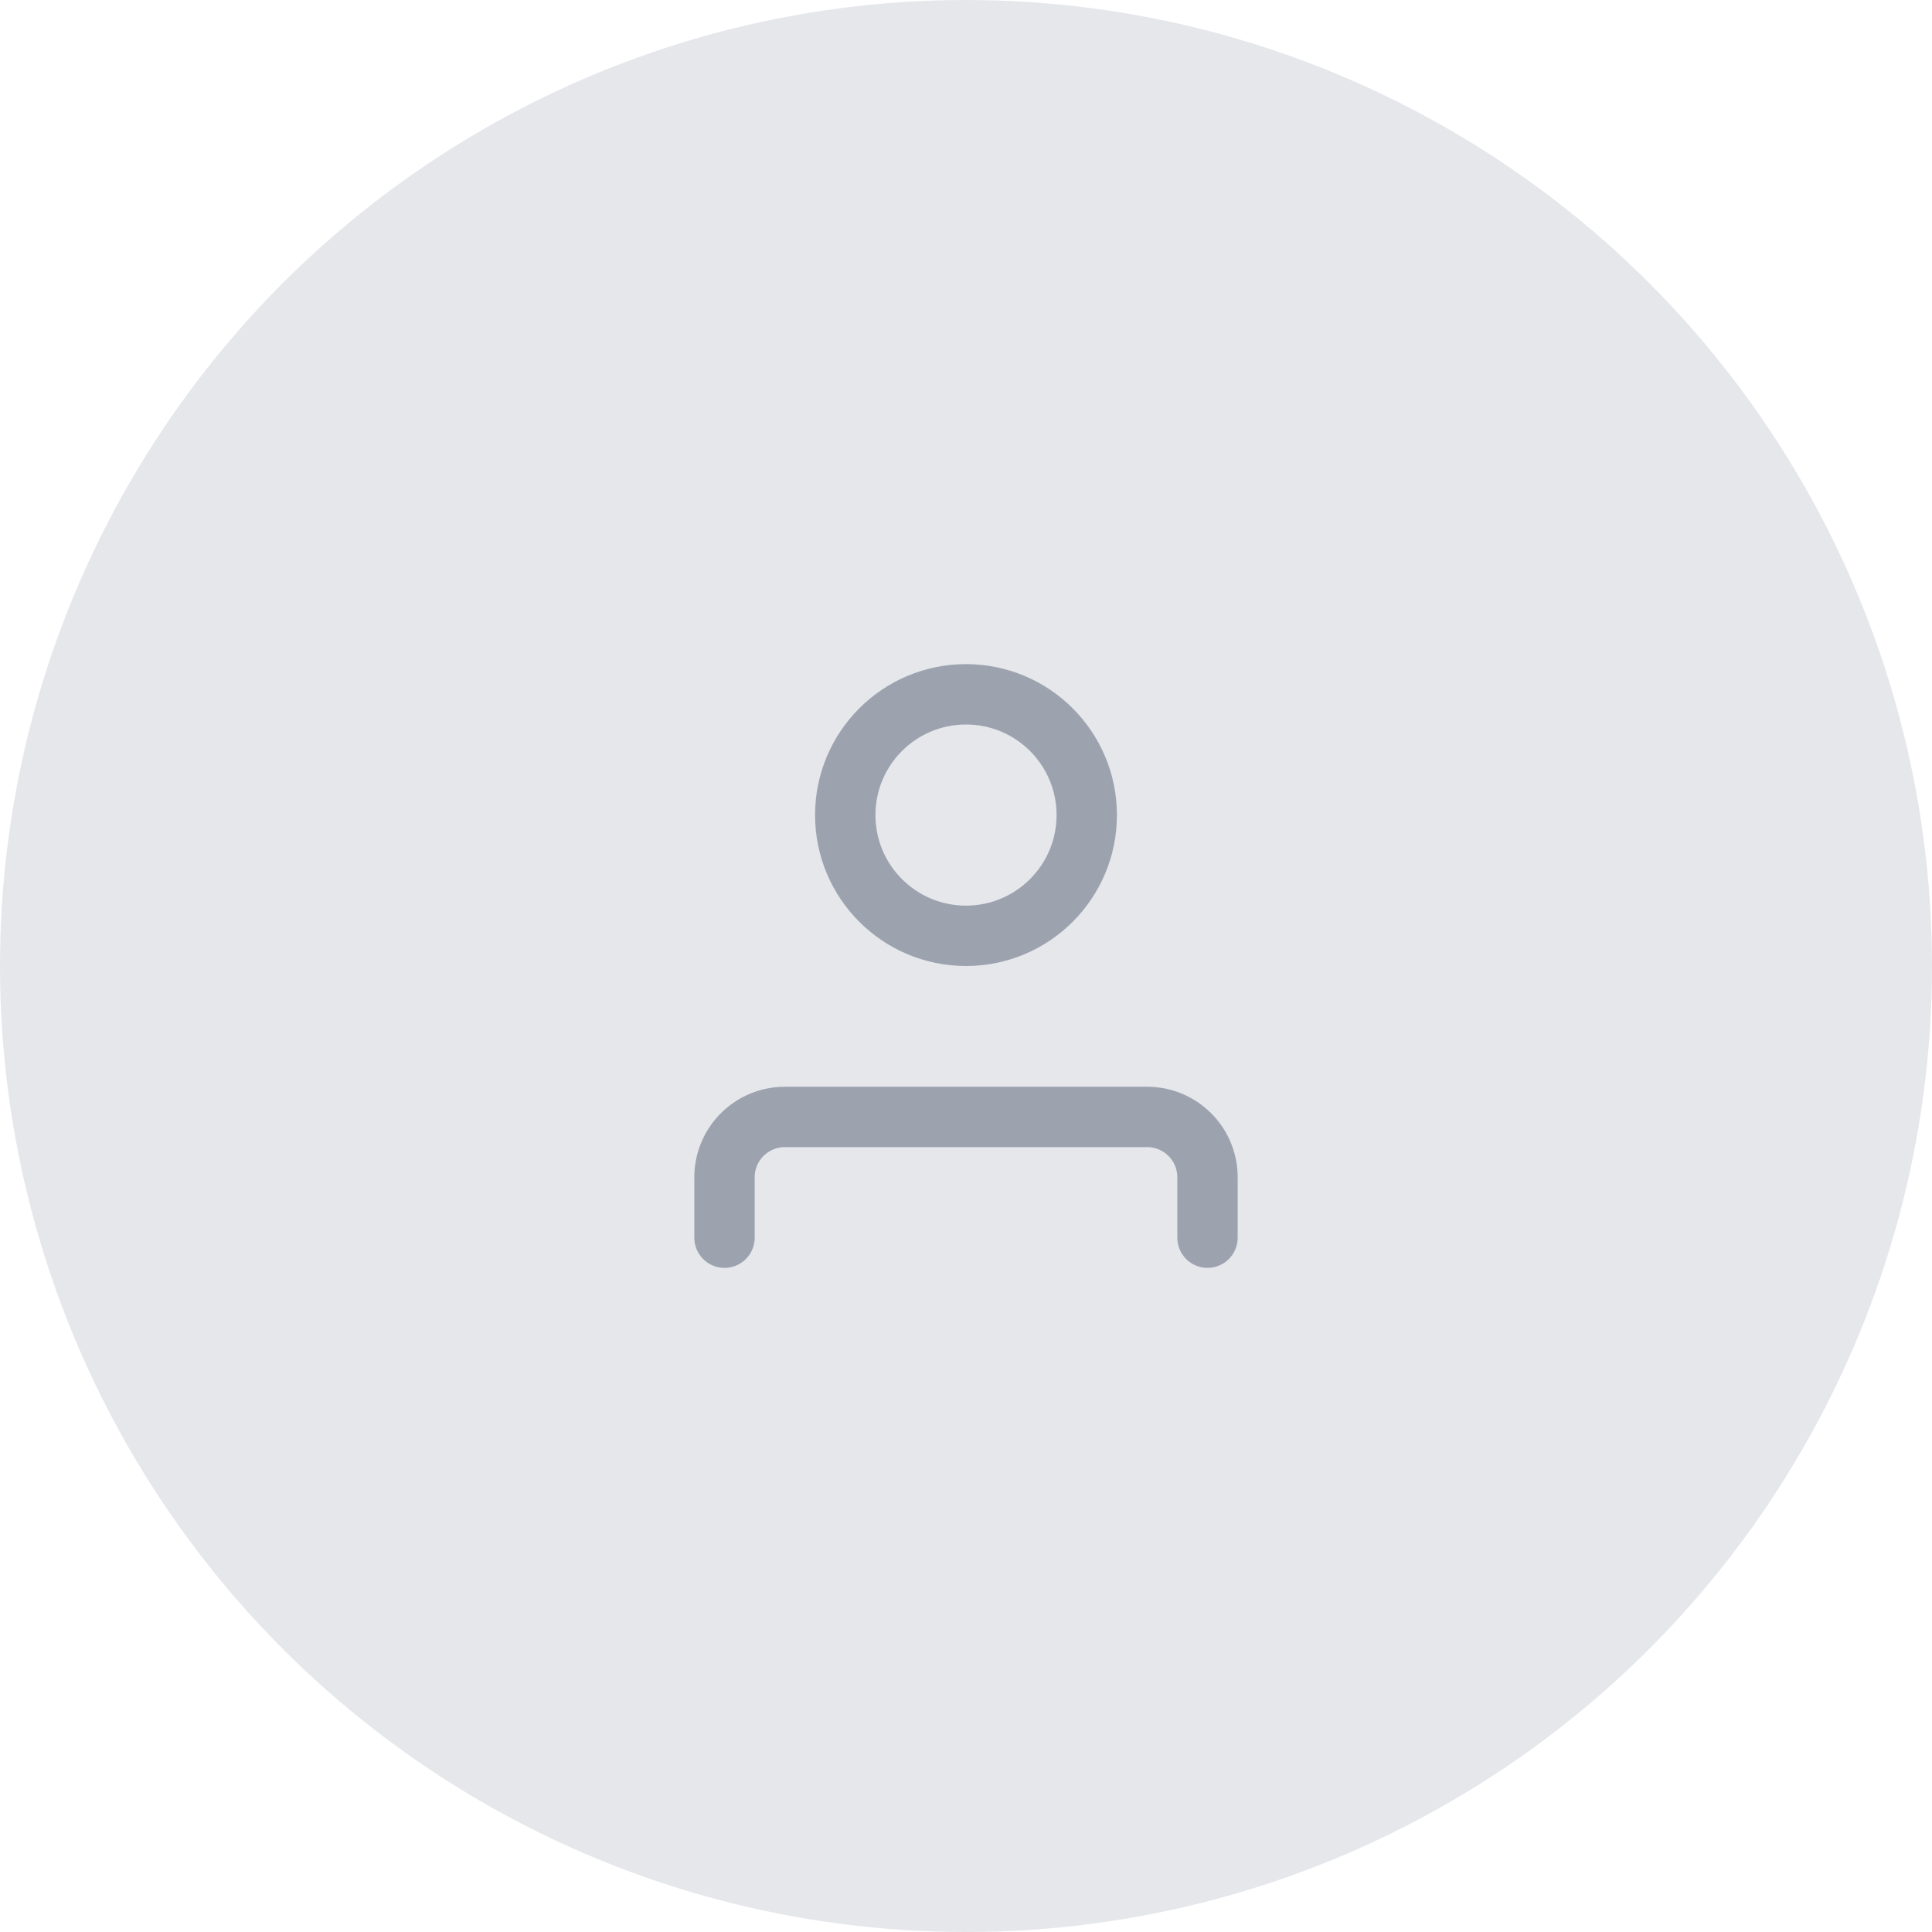 <svg width="64" height="64" viewBox="0 0 64 64" fill="none" xmlns="http://www.w3.org/2000/svg">
<circle cx="32" cy="32" r="32" fill="#E5E7EB"/>
<svg x="20" y="20" width="24" height="24" viewBox="0 0 24 24" fill="none">
<path d="M20 21V19C20 17.895 19.105 17 18 17H6C4.895 17 4 17.895 4 19V21" stroke="#9CA3AF" stroke-width="2" stroke-linecap="round" stroke-linejoin="round"/>
<circle cx="12" cy="7" r="4" stroke="#9CA3AF" stroke-width="2" stroke-linecap="round" stroke-linejoin="round"/>
</svg>
</svg>
